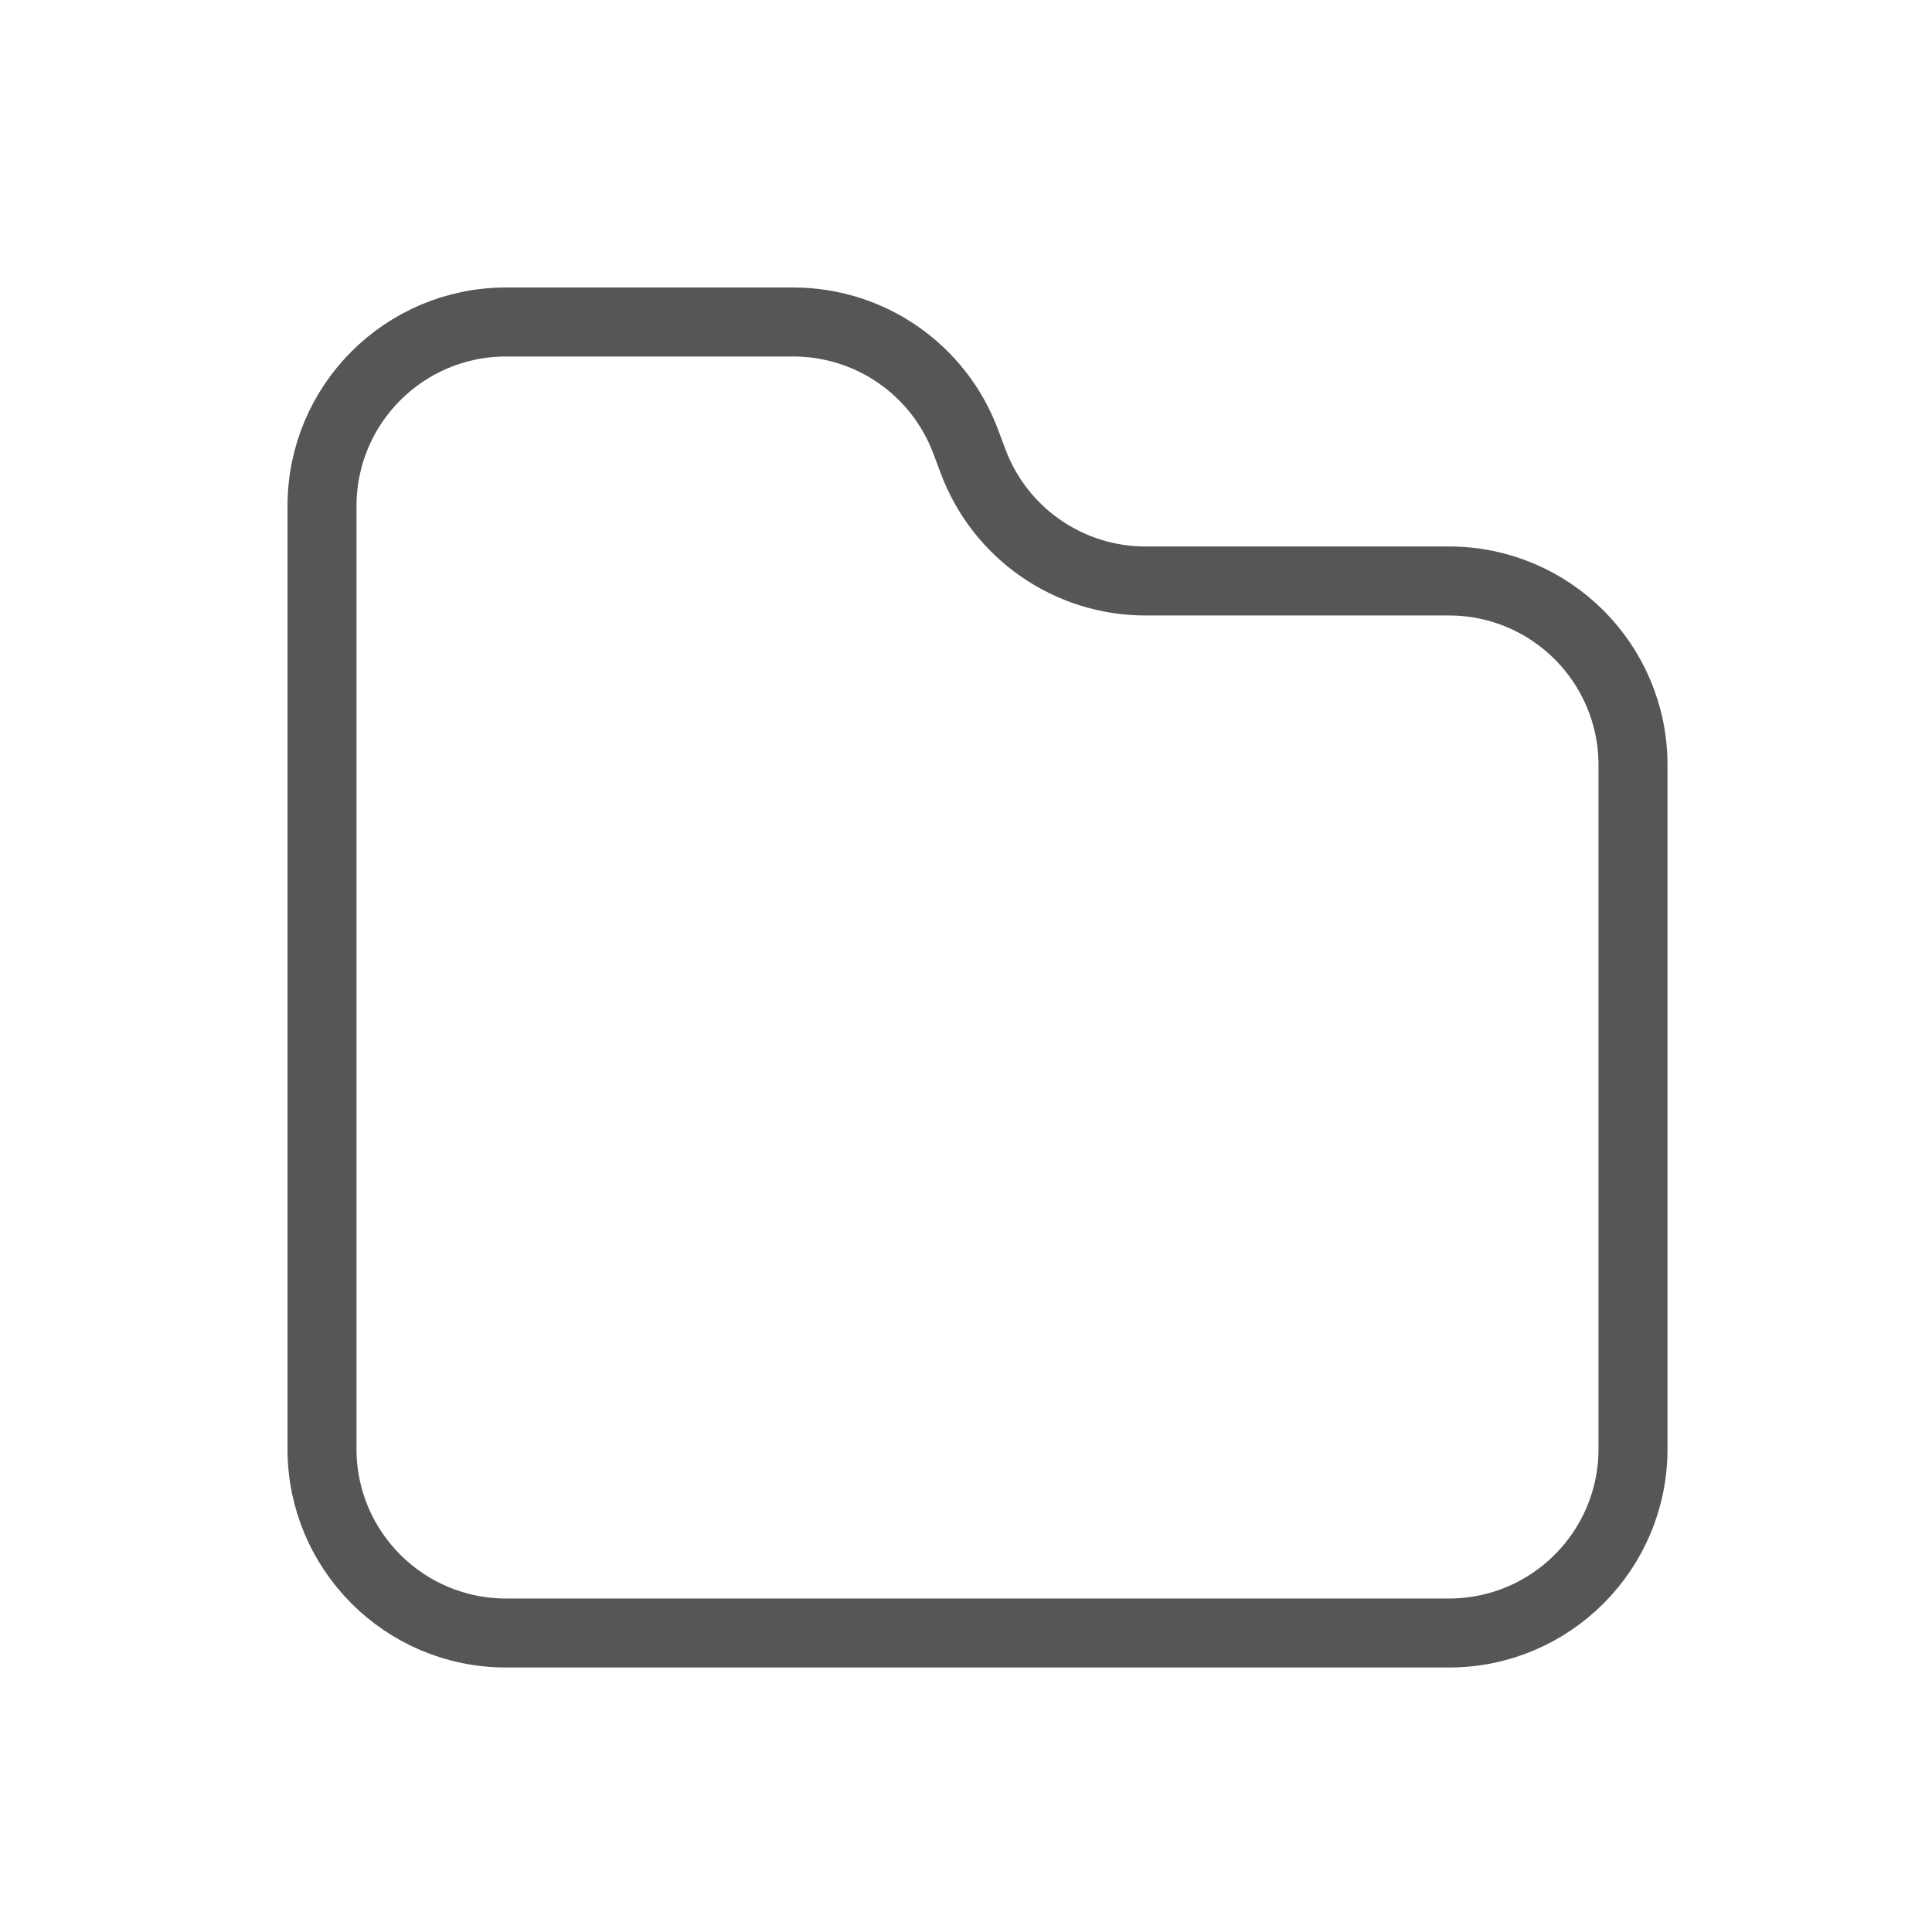 <svg width="42" height="42" viewBox="0 0 42 42" fill="none" xmlns="http://www.w3.org/2000/svg">
<path d="M17.247 7H11C8.791 7 7 8.791 7 11V31.5C7 33.709 8.791 35.5 11 35.5H31.5C33.709 35.5 35.5 33.709 35.5 31.5V16.63C35.5 14.421 33.709 12.63 31.5 12.63H24.902C23.234 12.63 21.742 11.595 21.156 10.034L20.992 9.596C20.406 8.034 18.914 7 17.247 7Z" stroke="#565656" stroke-width="1.5"/>
</svg>

